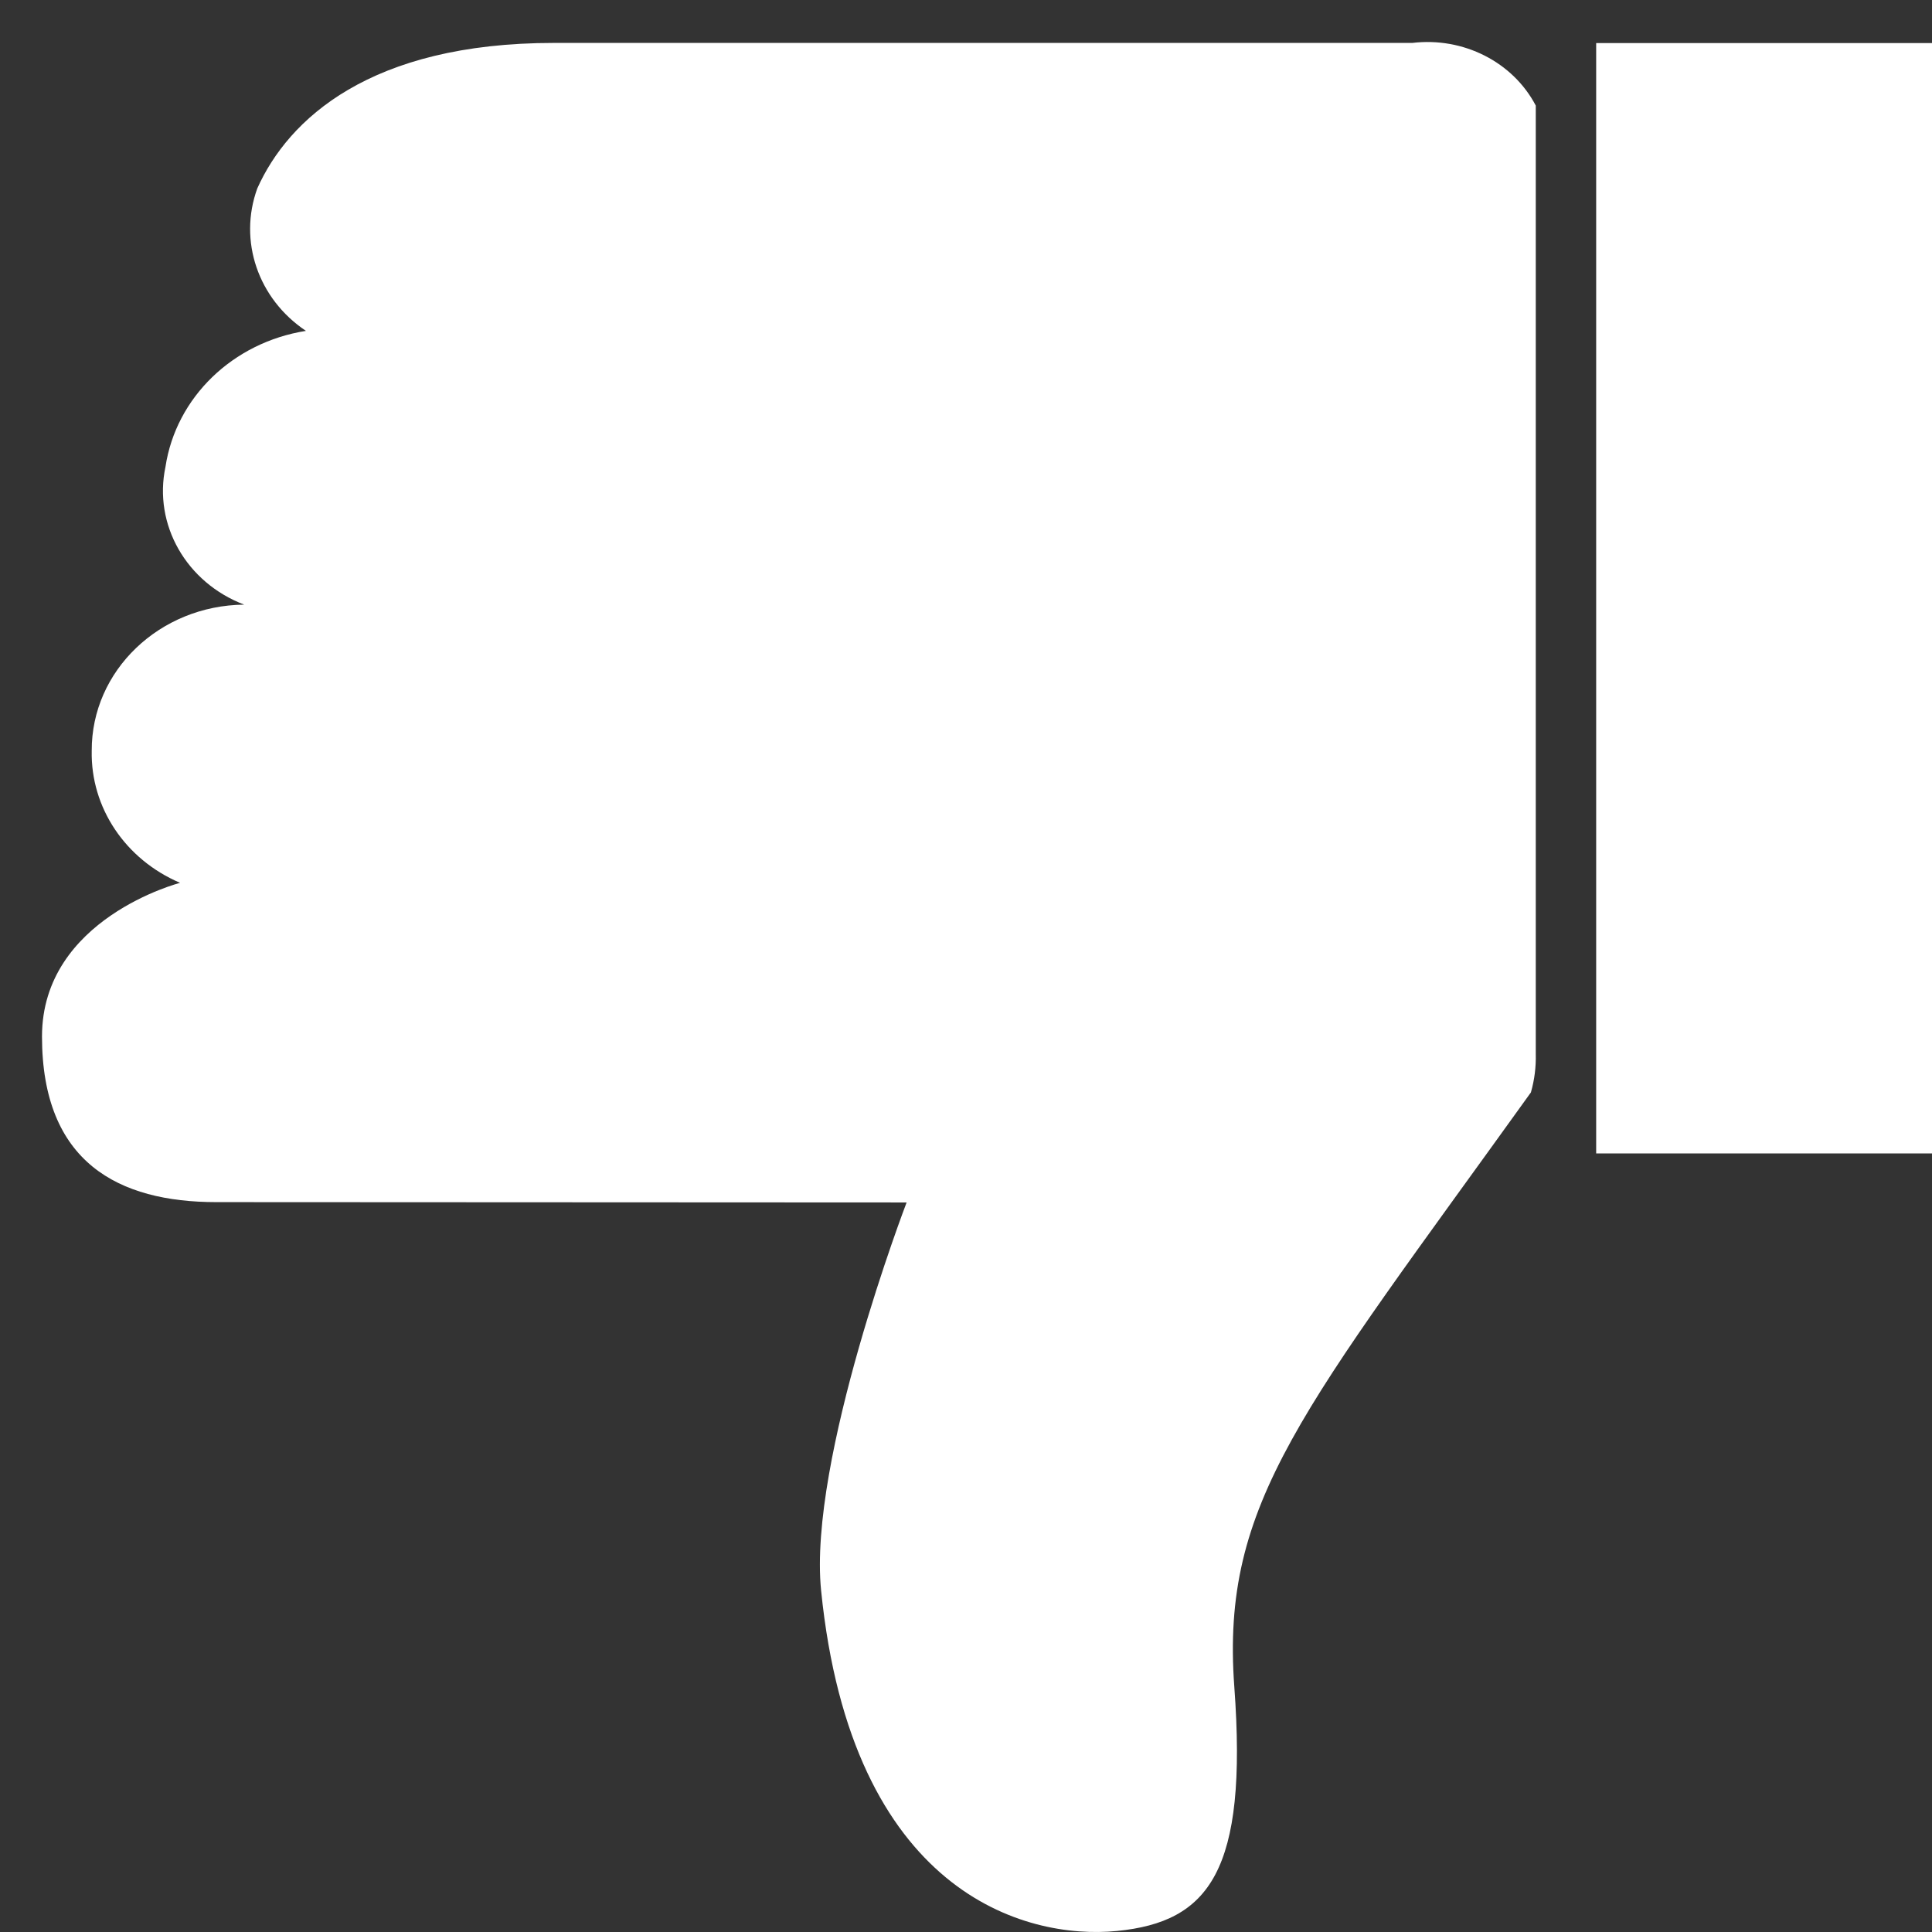 <svg width="23" height="23" viewBox="0 0 23 23" fill="none" xmlns="http://www.w3.org/2000/svg">
  <rect x="0" y="0" width="23" height="23" fill="#333333" stroke="none"/>
  <path fill-rule="evenodd" clip-rule="evenodd" d="M18.225 13.005C15.5 16.8 14.533 17.882 14.694 20.079C14.856 22.276 14.394 22.88 13.296 22.988C12.198 23.096 10.137 22.53 9.775 18.934C9.619 17.378 10.793 14.315 10.793 14.315L2.575 14.311C1.412 14.311 0.5 13.84 0.5 12.339C0.5 10.933 2.144 10.51 2.144 10.51C1.492 10.232 1.078 9.614 1.092 8.938C1.088 7.985 1.899 7.208 2.907 7.198C2.218 6.936 1.824 6.246 1.97 5.557C2.095 4.731 2.771 4.077 3.642 3.939C3.072 3.558 2.836 2.867 3.063 2.243C3.432 1.419 4.406 0.511 6.593 0.511L16.813 0.511C17.421 0.438 18.011 0.738 18.283 1.257L18.283 12.546C18.287 12.701 18.268 12.855 18.225 13.005ZM23 13.731H19.002L19.002 0.513H23L23 13.731Z" fill="white"/>
</svg>
